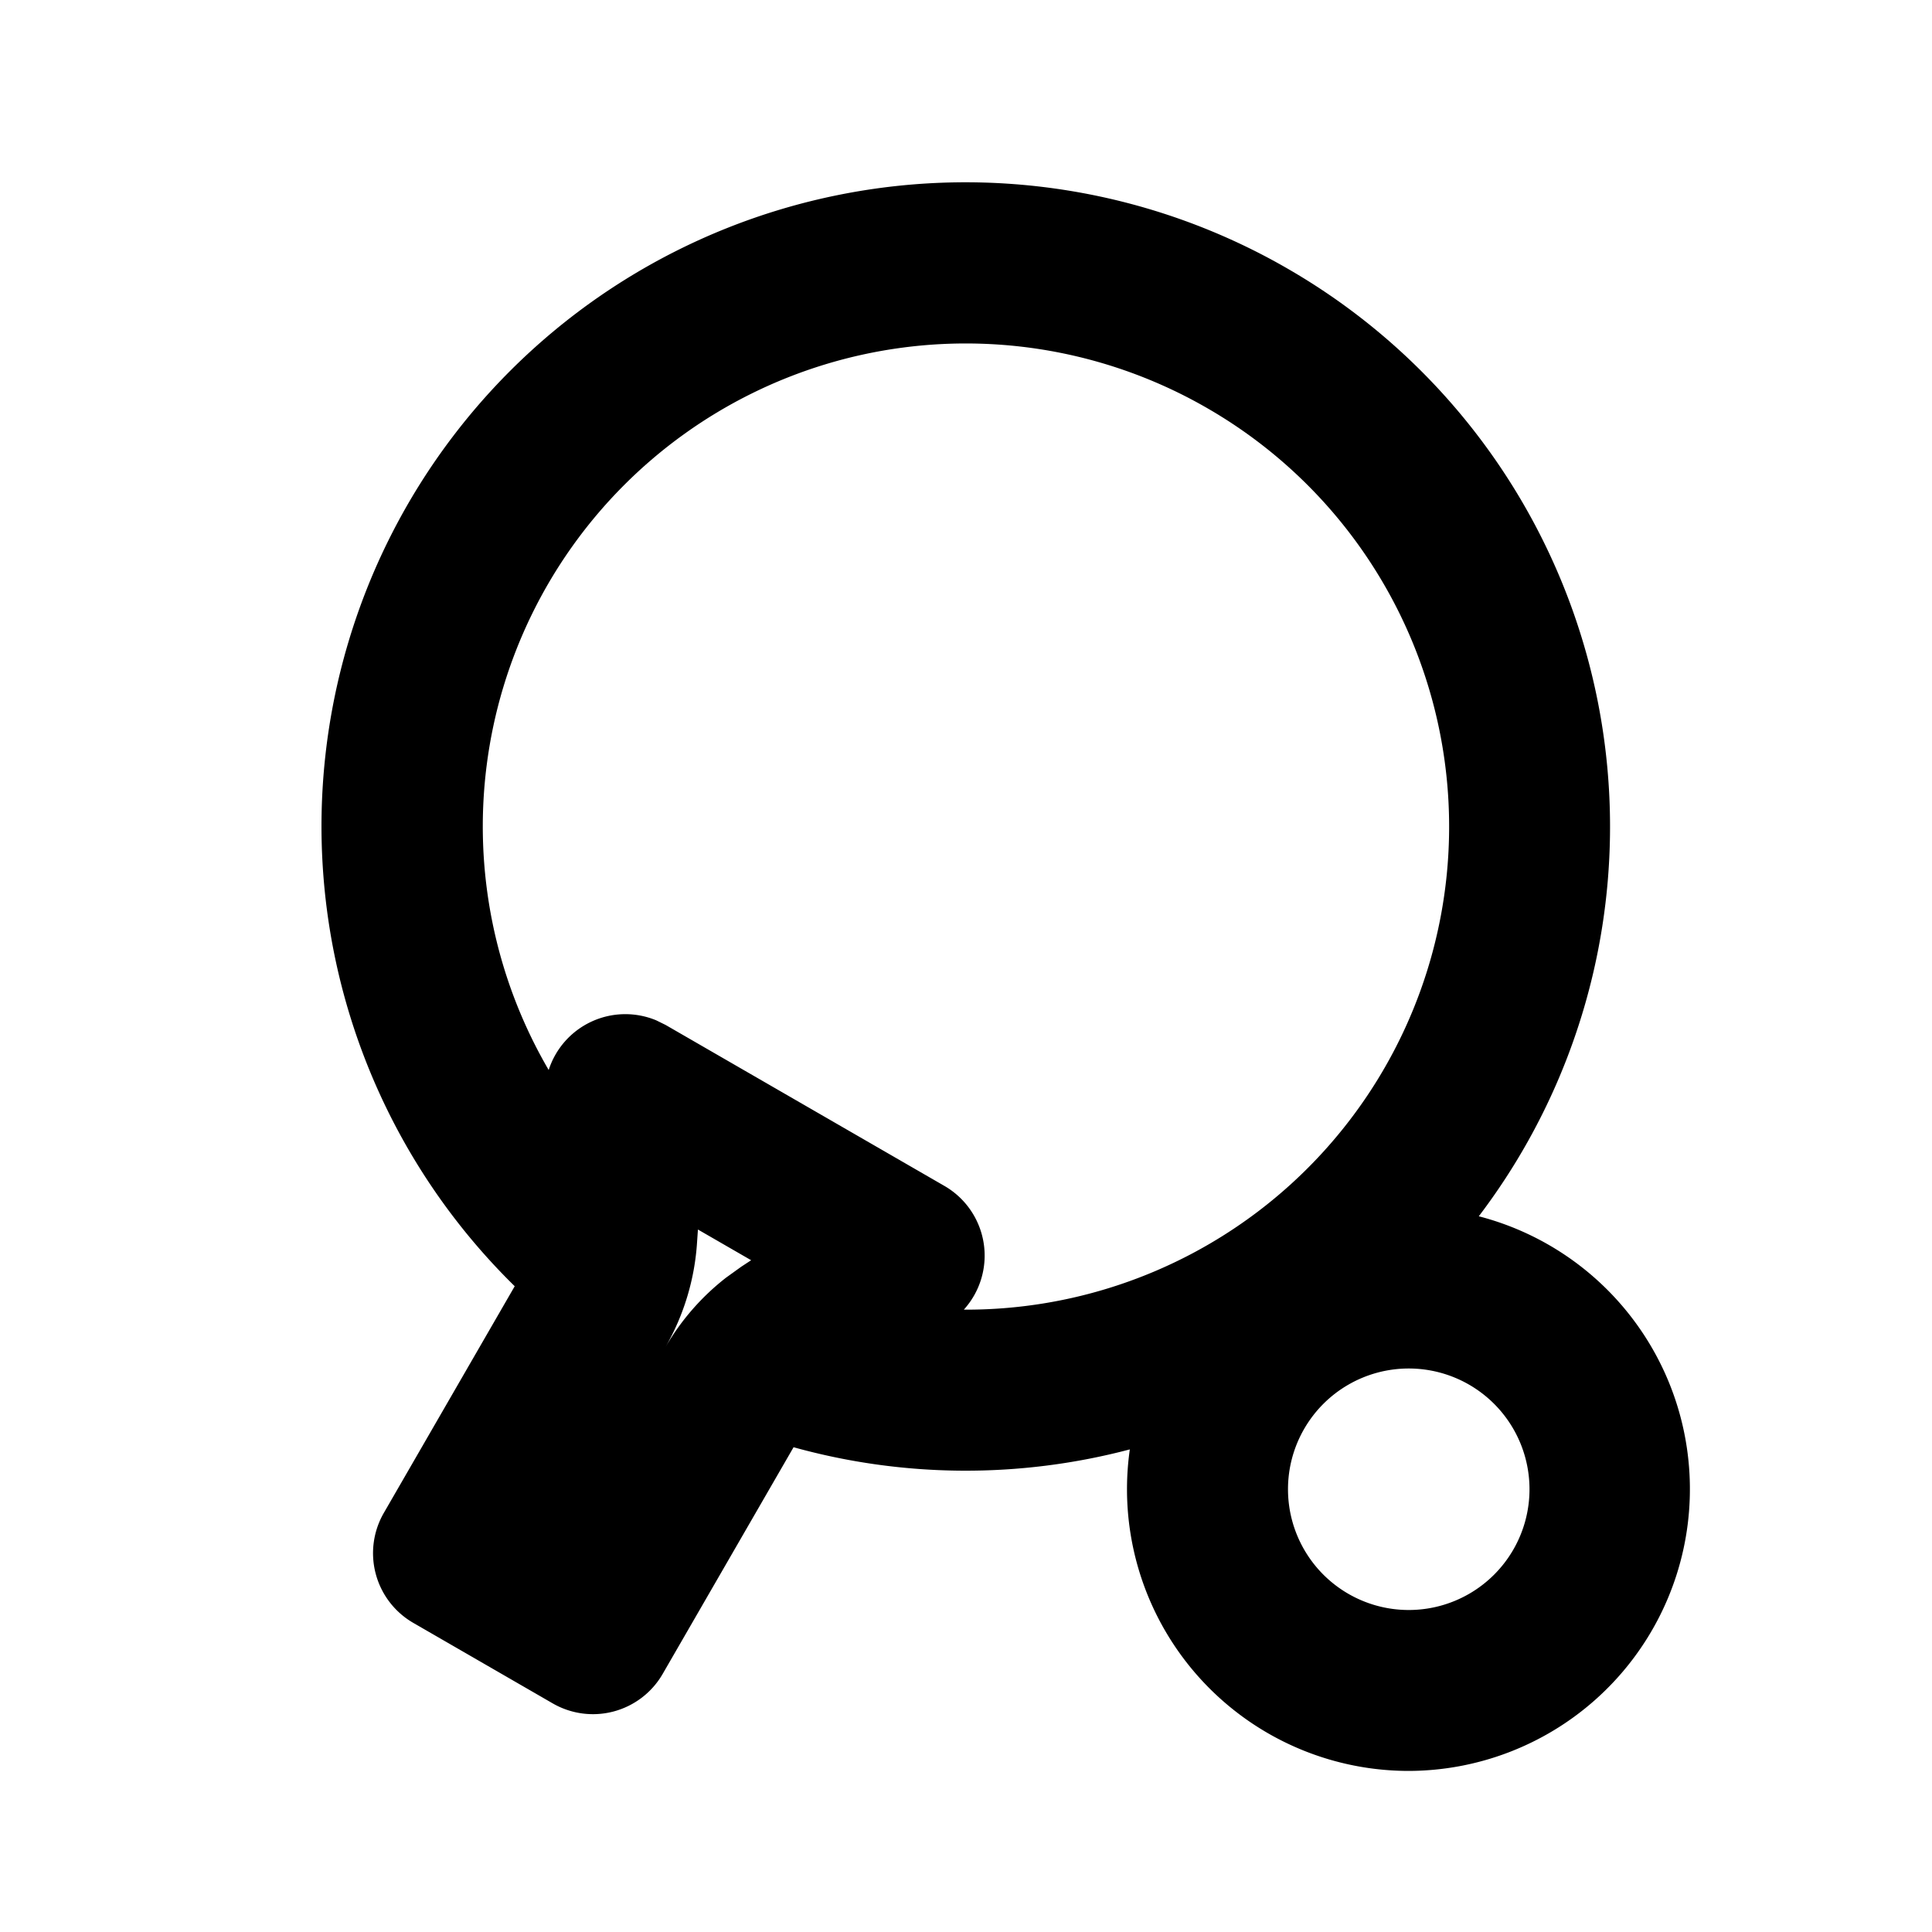 <svg xmlns="http://www.w3.org/2000/svg" width="24" height="24">
    <g fill="none" fill-rule="evenodd">
        <path fill="currentColor" d="M16 3.34a8 8 0 0 1 2.37 11.769 3.501 3.501 0 0 1-.87 6.89 3.5 3.5 0 0 1-3.465-3.994 7.99 7.99 0 0 1-4.177-.027l-1.626 2.816a1 1 0 0 1-1.366.366l-1.732-1a1 1 0 0 1-.366-1.366l1.626-2.816A8 8 0 0 1 16 3.34M17.5 17a1.5 1.5 0 1 0 0 3 1.5 1.5 0 0 0 0-3m-8.83-1.727-.01.146a3 3 0 0 1-.396 1.32 3 3 0 0 1 .756-.868l.189-.136.122-.08-.662-.382ZM15 5.072a6 6 0 0 0-8.184 8.22 1 1 0 0 1 1.336-.617l.116.057 3.464 2a1 1 0 0 1 .241 1.537A6 6 0 0 0 15 5.072"/>
    </g>
</svg>
